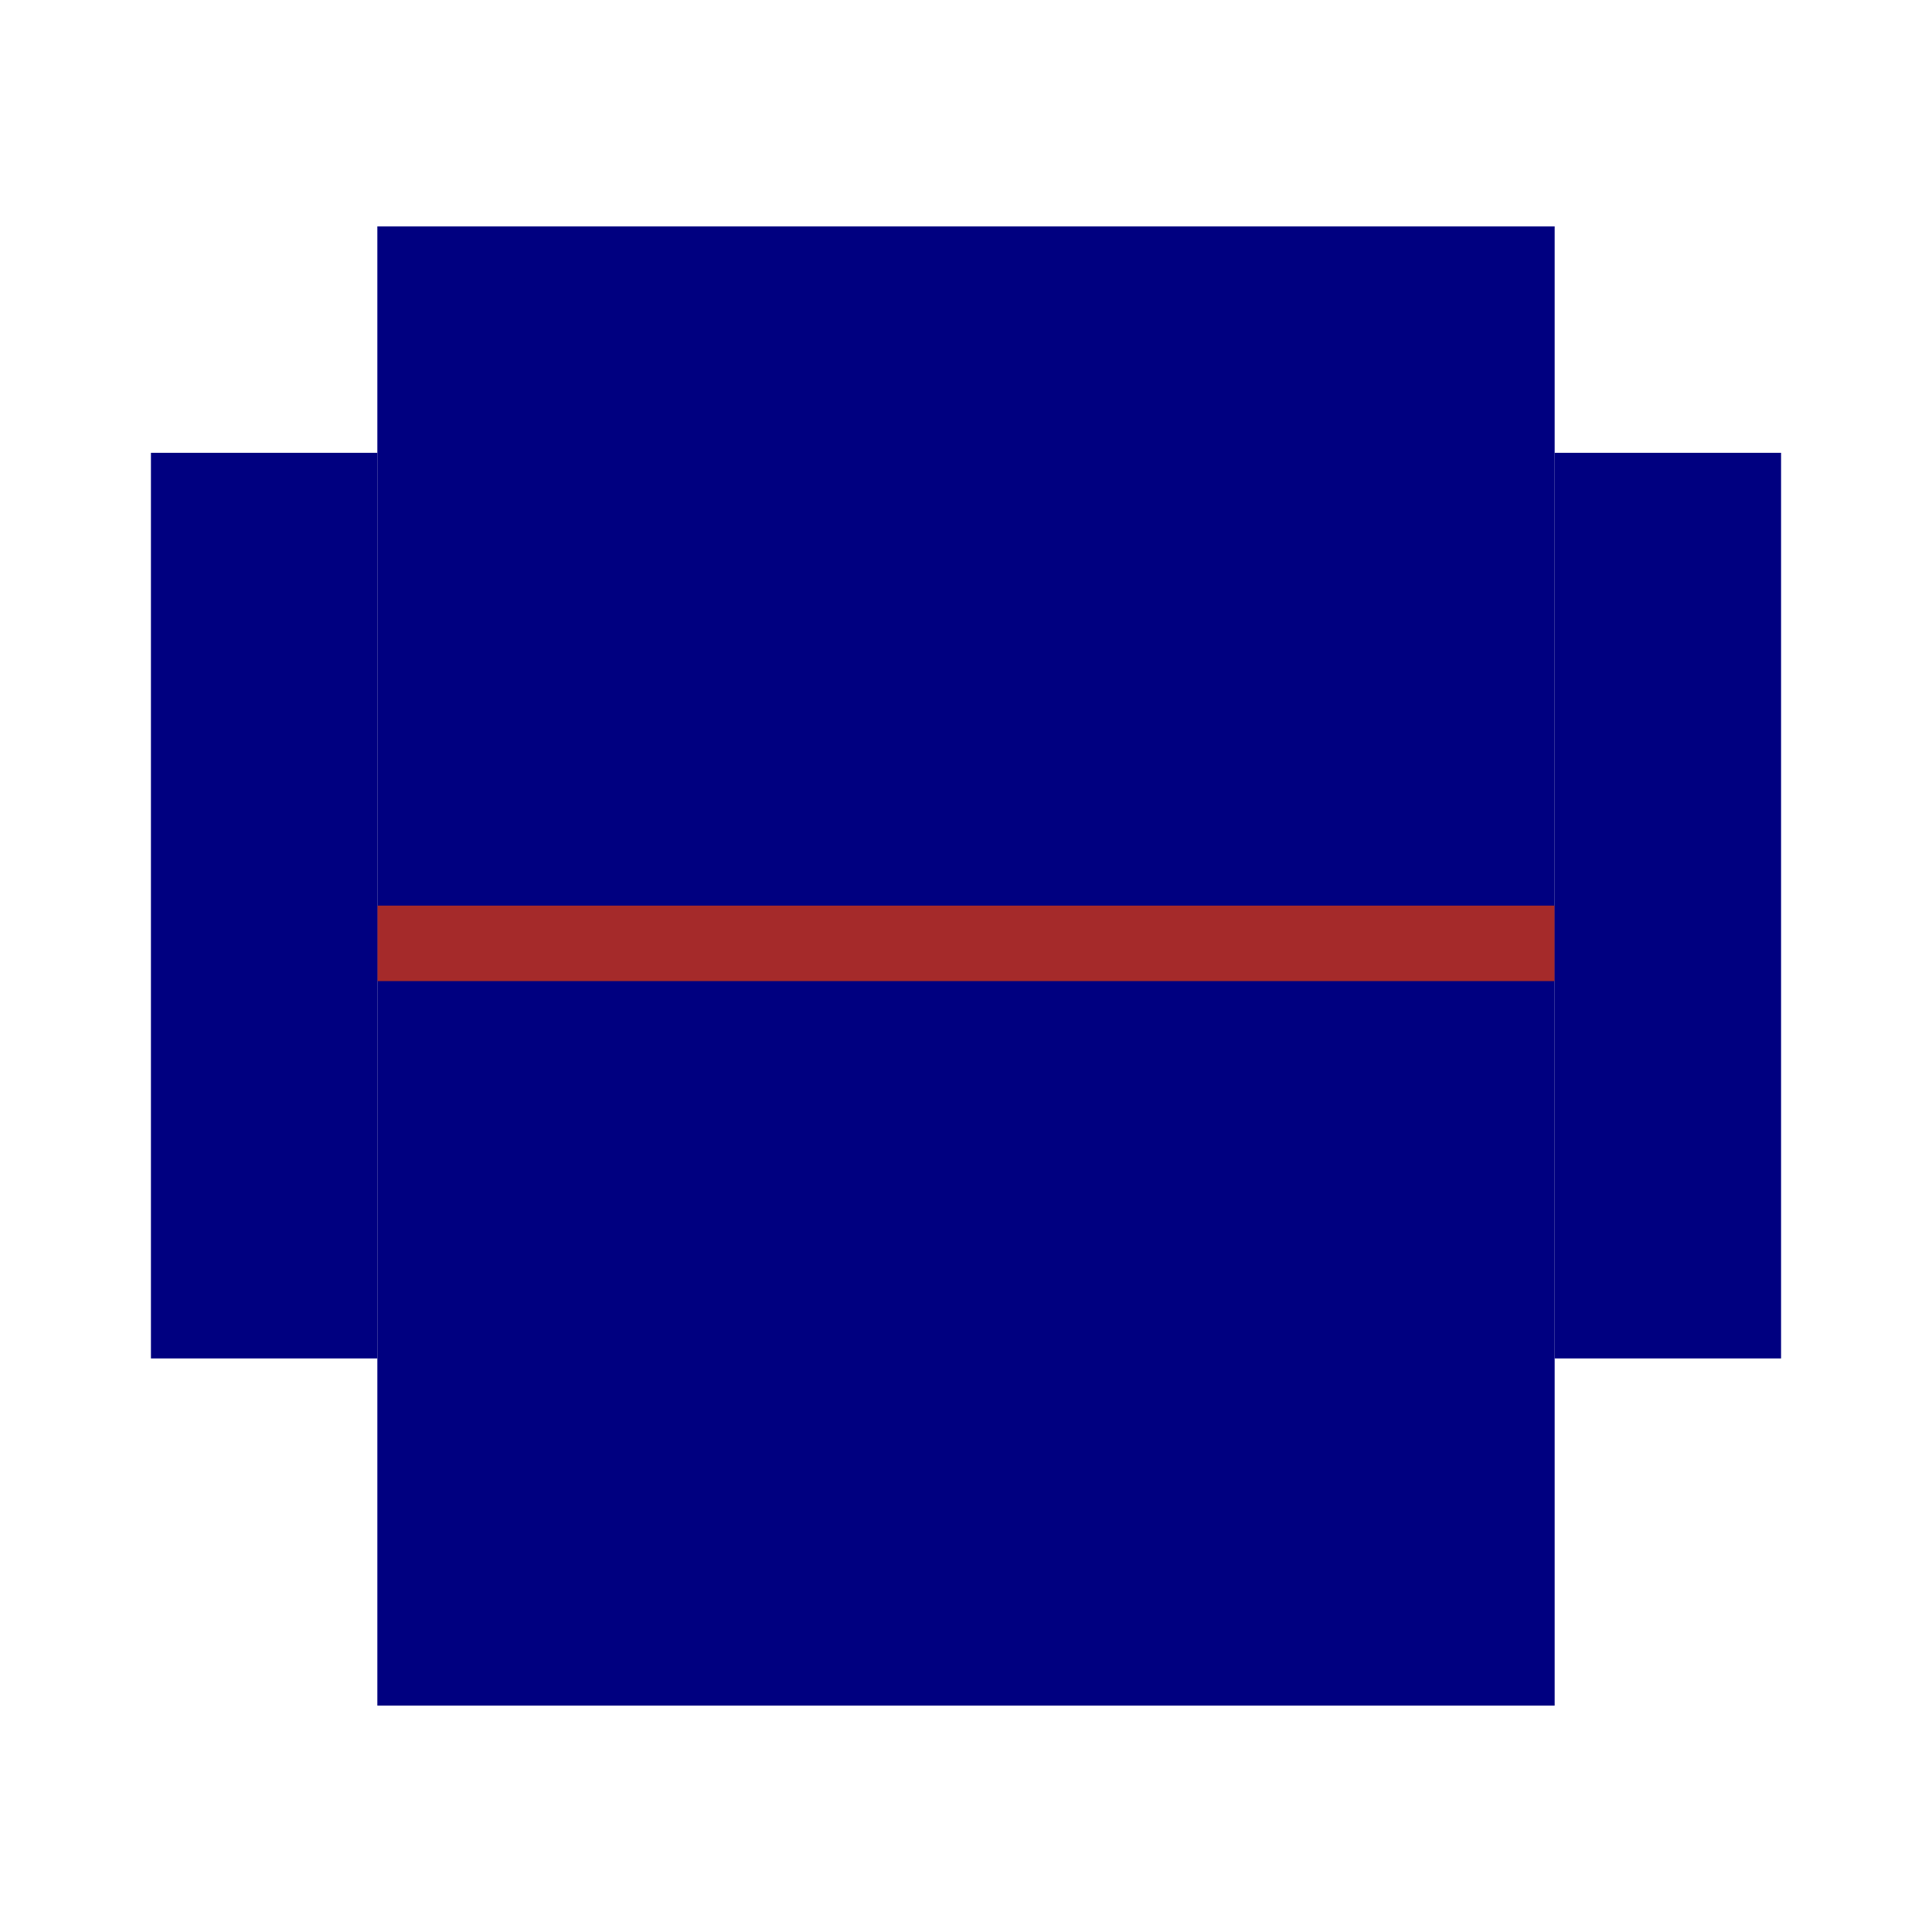 <svg viewBox="0 0 256 256" width="256" height="256"><rect x="50" y="30" width="156" height="196" fill="navy"/><rect x="50" y="120" width="156" height="10" fill="brown"/><polygon points="50,30 128,60 206,30" fill="navy"/><rect x="20" y="60" width="30" height="120" fill="navy"/><rect x="206" y="60" width="30" height="120" fill="navy"/></svg>